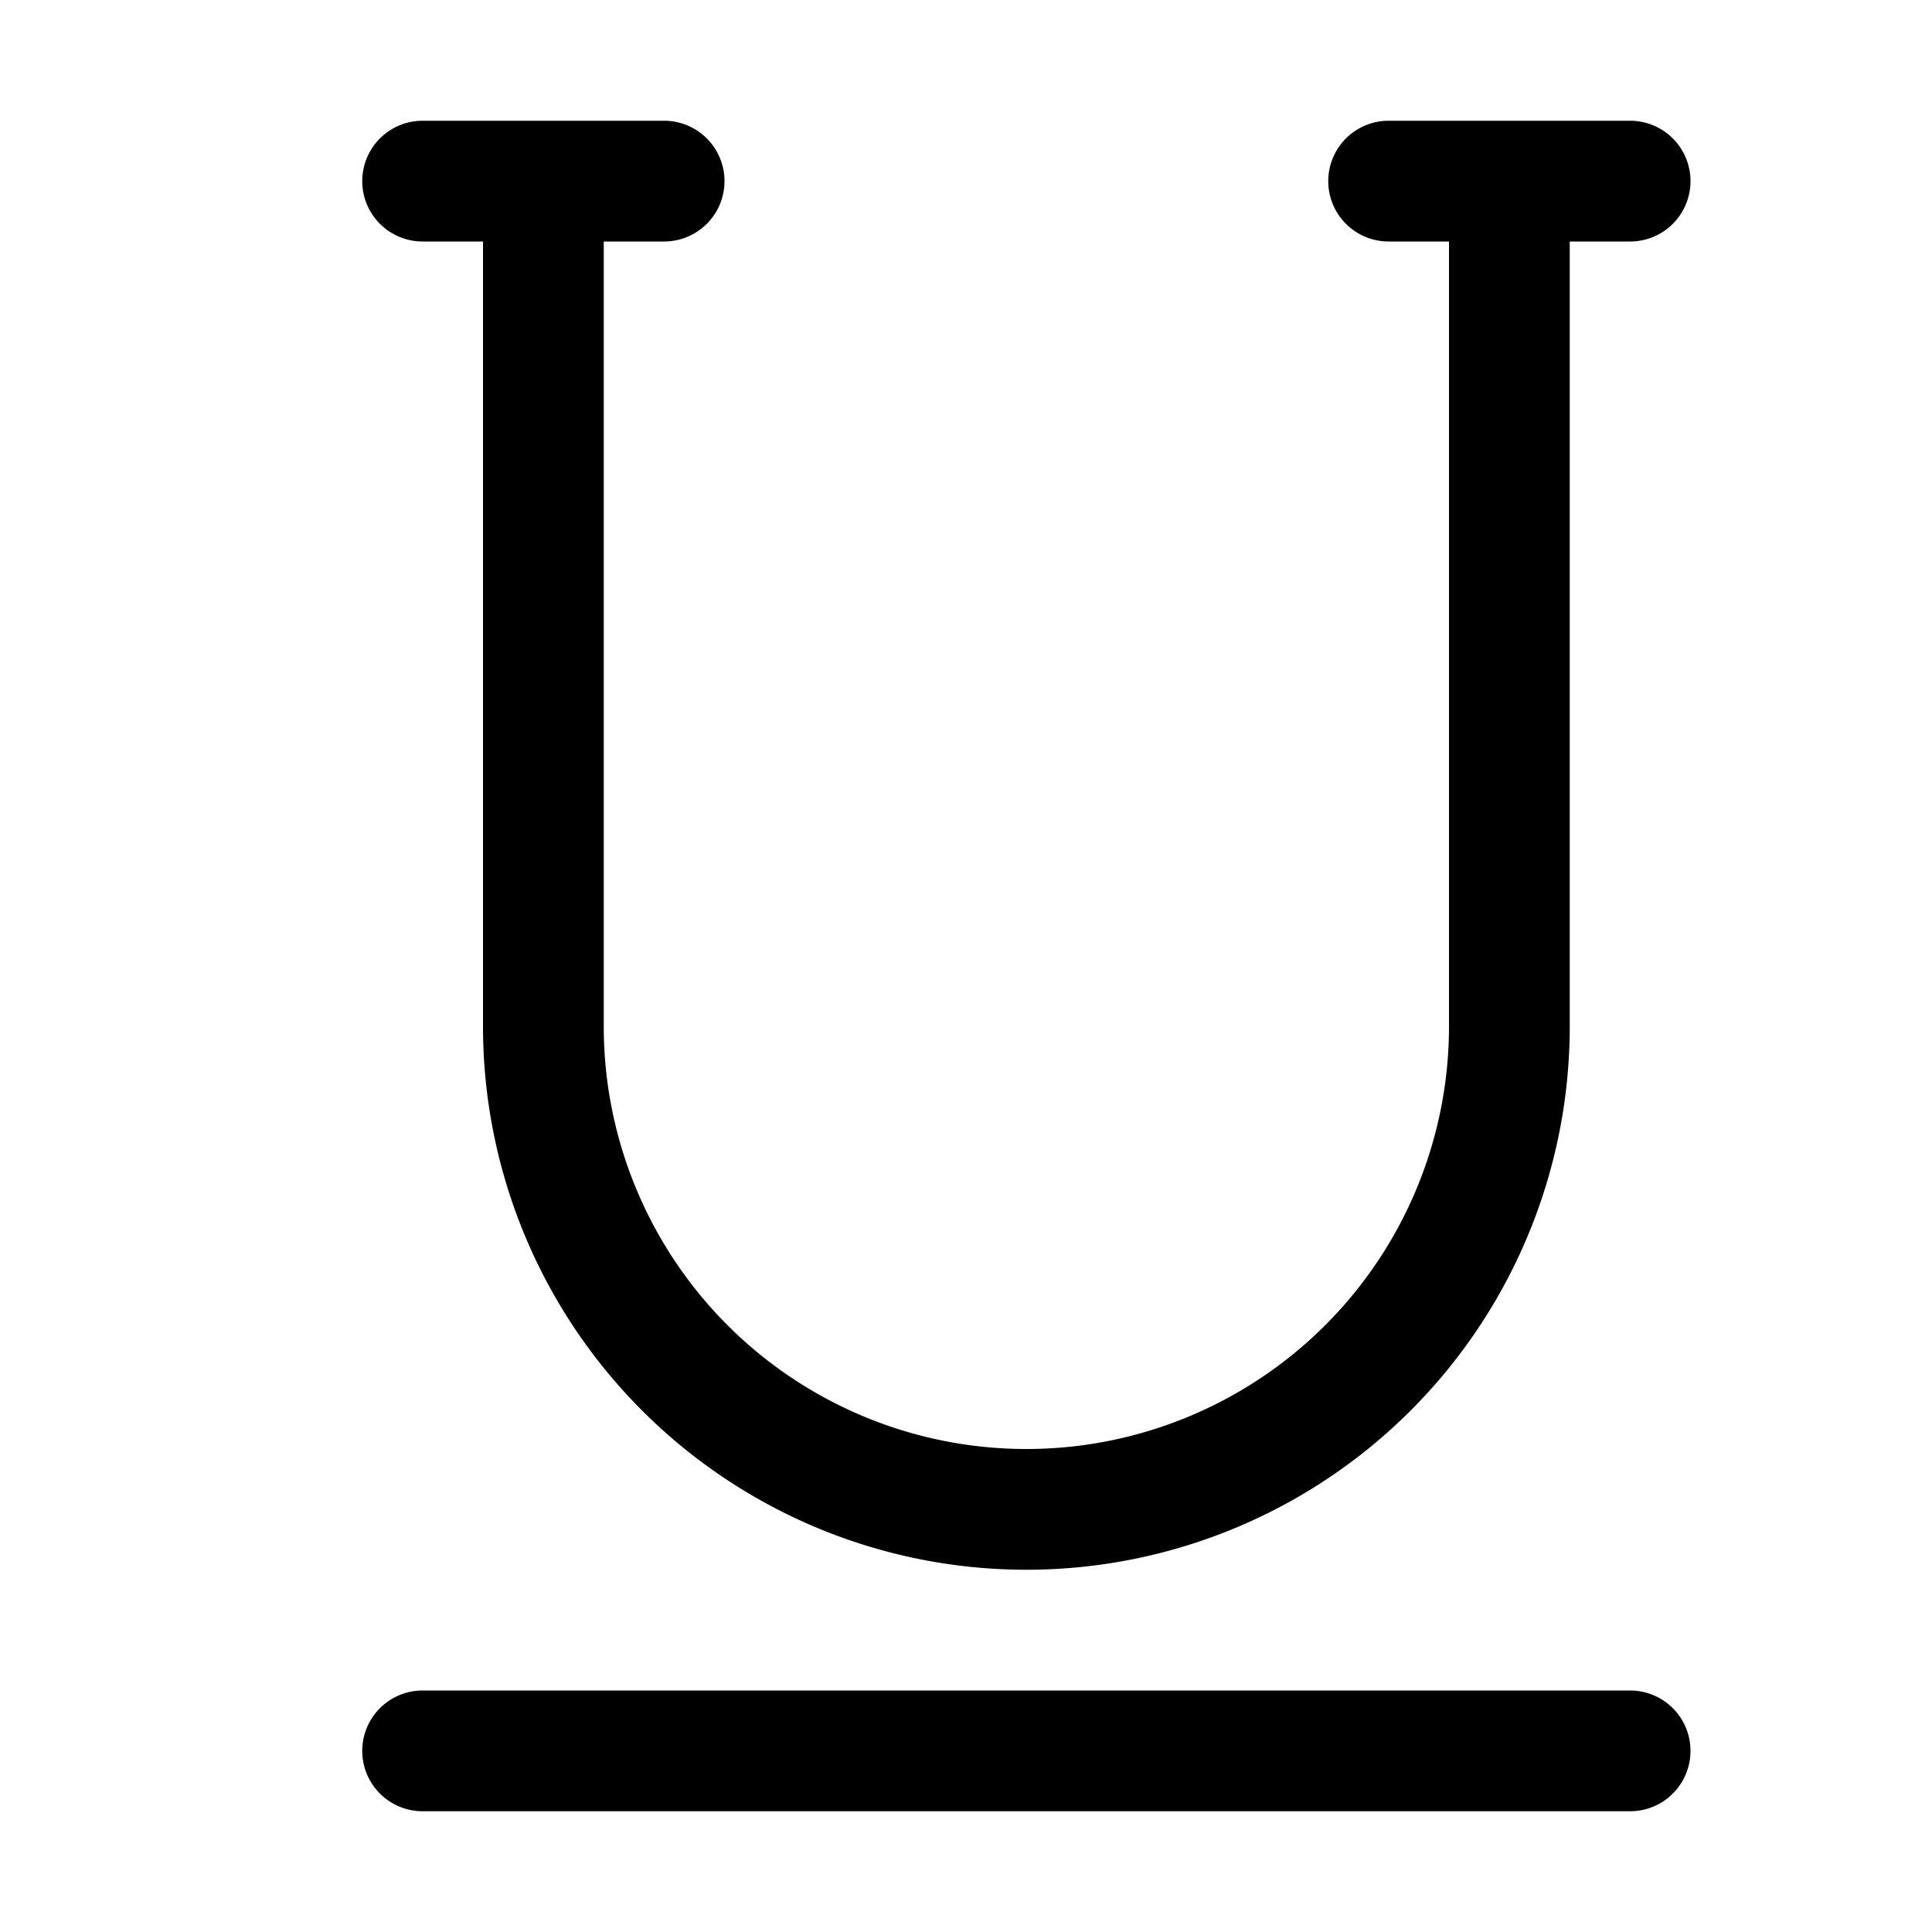 <svg viewBox="0 0 16 16" height="16" width="16" xmlns="http://www.w3.org/2000/svg">
<g>
  <path d="M3.5 1a.5.5 0 0 0 0 1H4v6.5a4.5 4.5 0 1 0 9 0V2h.5a.5.5 0 0 0 0-1h-2a.5.5 0 0 0 0 1h.5v6.5a3.5 3.5 0 1 1-7 0V2h.5a.5.5 0 0 0 0-1h-2Z"></path>
  <path d="M3.5 14a.5.5 0 0 0 0 1h10a.5.5 0 0 0 0-1h-10Z"></path>
</g>
</svg>